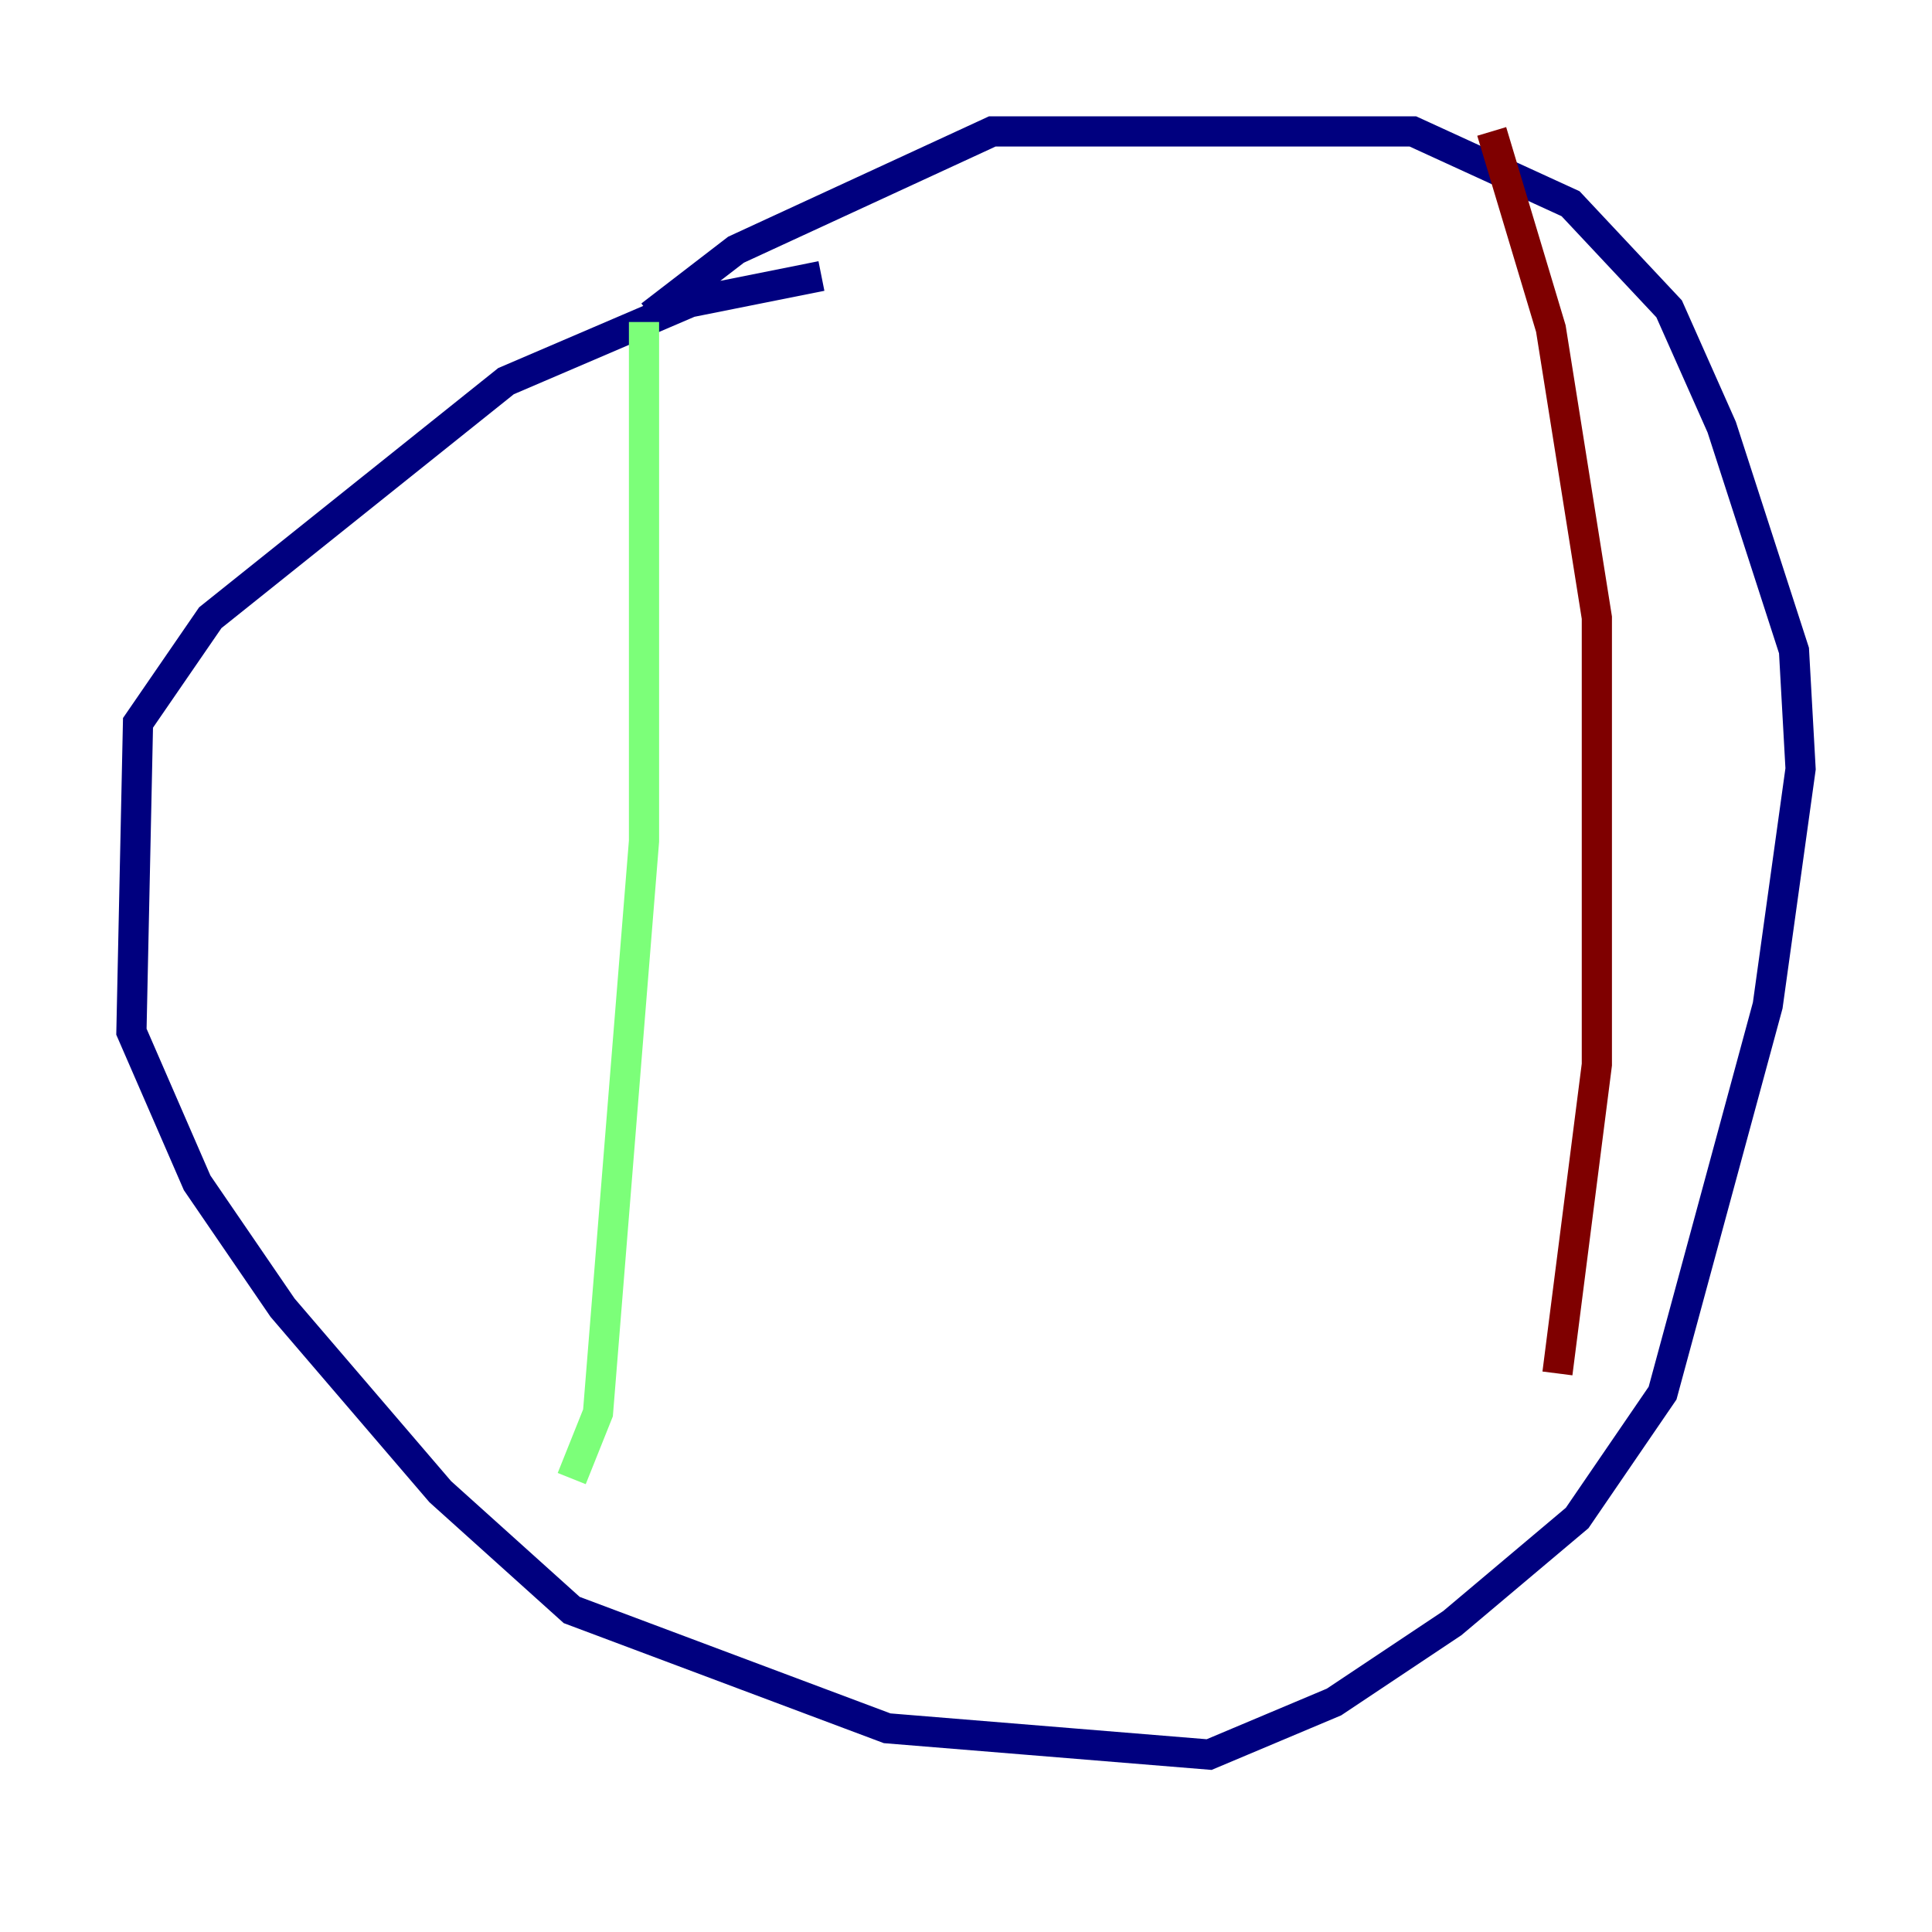 <?xml version="1.0" encoding="utf-8" ?>
<svg baseProfile="tiny" height="128" version="1.2" viewBox="0,0,128,128" width="128" xmlns="http://www.w3.org/2000/svg" xmlns:ev="http://www.w3.org/2001/xml-events" xmlns:xlink="http://www.w3.org/1999/xlink"><defs /><polyline fill="none" points="54.422,18.286 45.714,20.027 33.524,25.252 13.932,40.925 9.143,47.891 8.707,68.354 13.061,78.367 18.721,86.639 29.17,98.83 37.878,106.667 58.776,114.503 80.109,116.245 88.381,112.762 96.218,107.537 104.49,100.571 110.15,92.299 117.116,66.612 119.293,50.939 118.857,43.102 114.068,28.299 110.585,20.463 104.054,13.497 93.605,8.707 65.742,8.707 48.762,16.544 43.102,20.898" stroke="#00007f" stroke-width="2" /><polyline fill="none" points="42.667,21.333 42.667,55.728 39.619,93.605 37.878,97.959" stroke="#7cff79" stroke-width="2" /><polyline fill="none" points="98.83,8.707 102.748,21.769 105.796,40.925 105.796,70.531 103.184,90.993" stroke="#7f0000" stroke-width="2" /></svg>